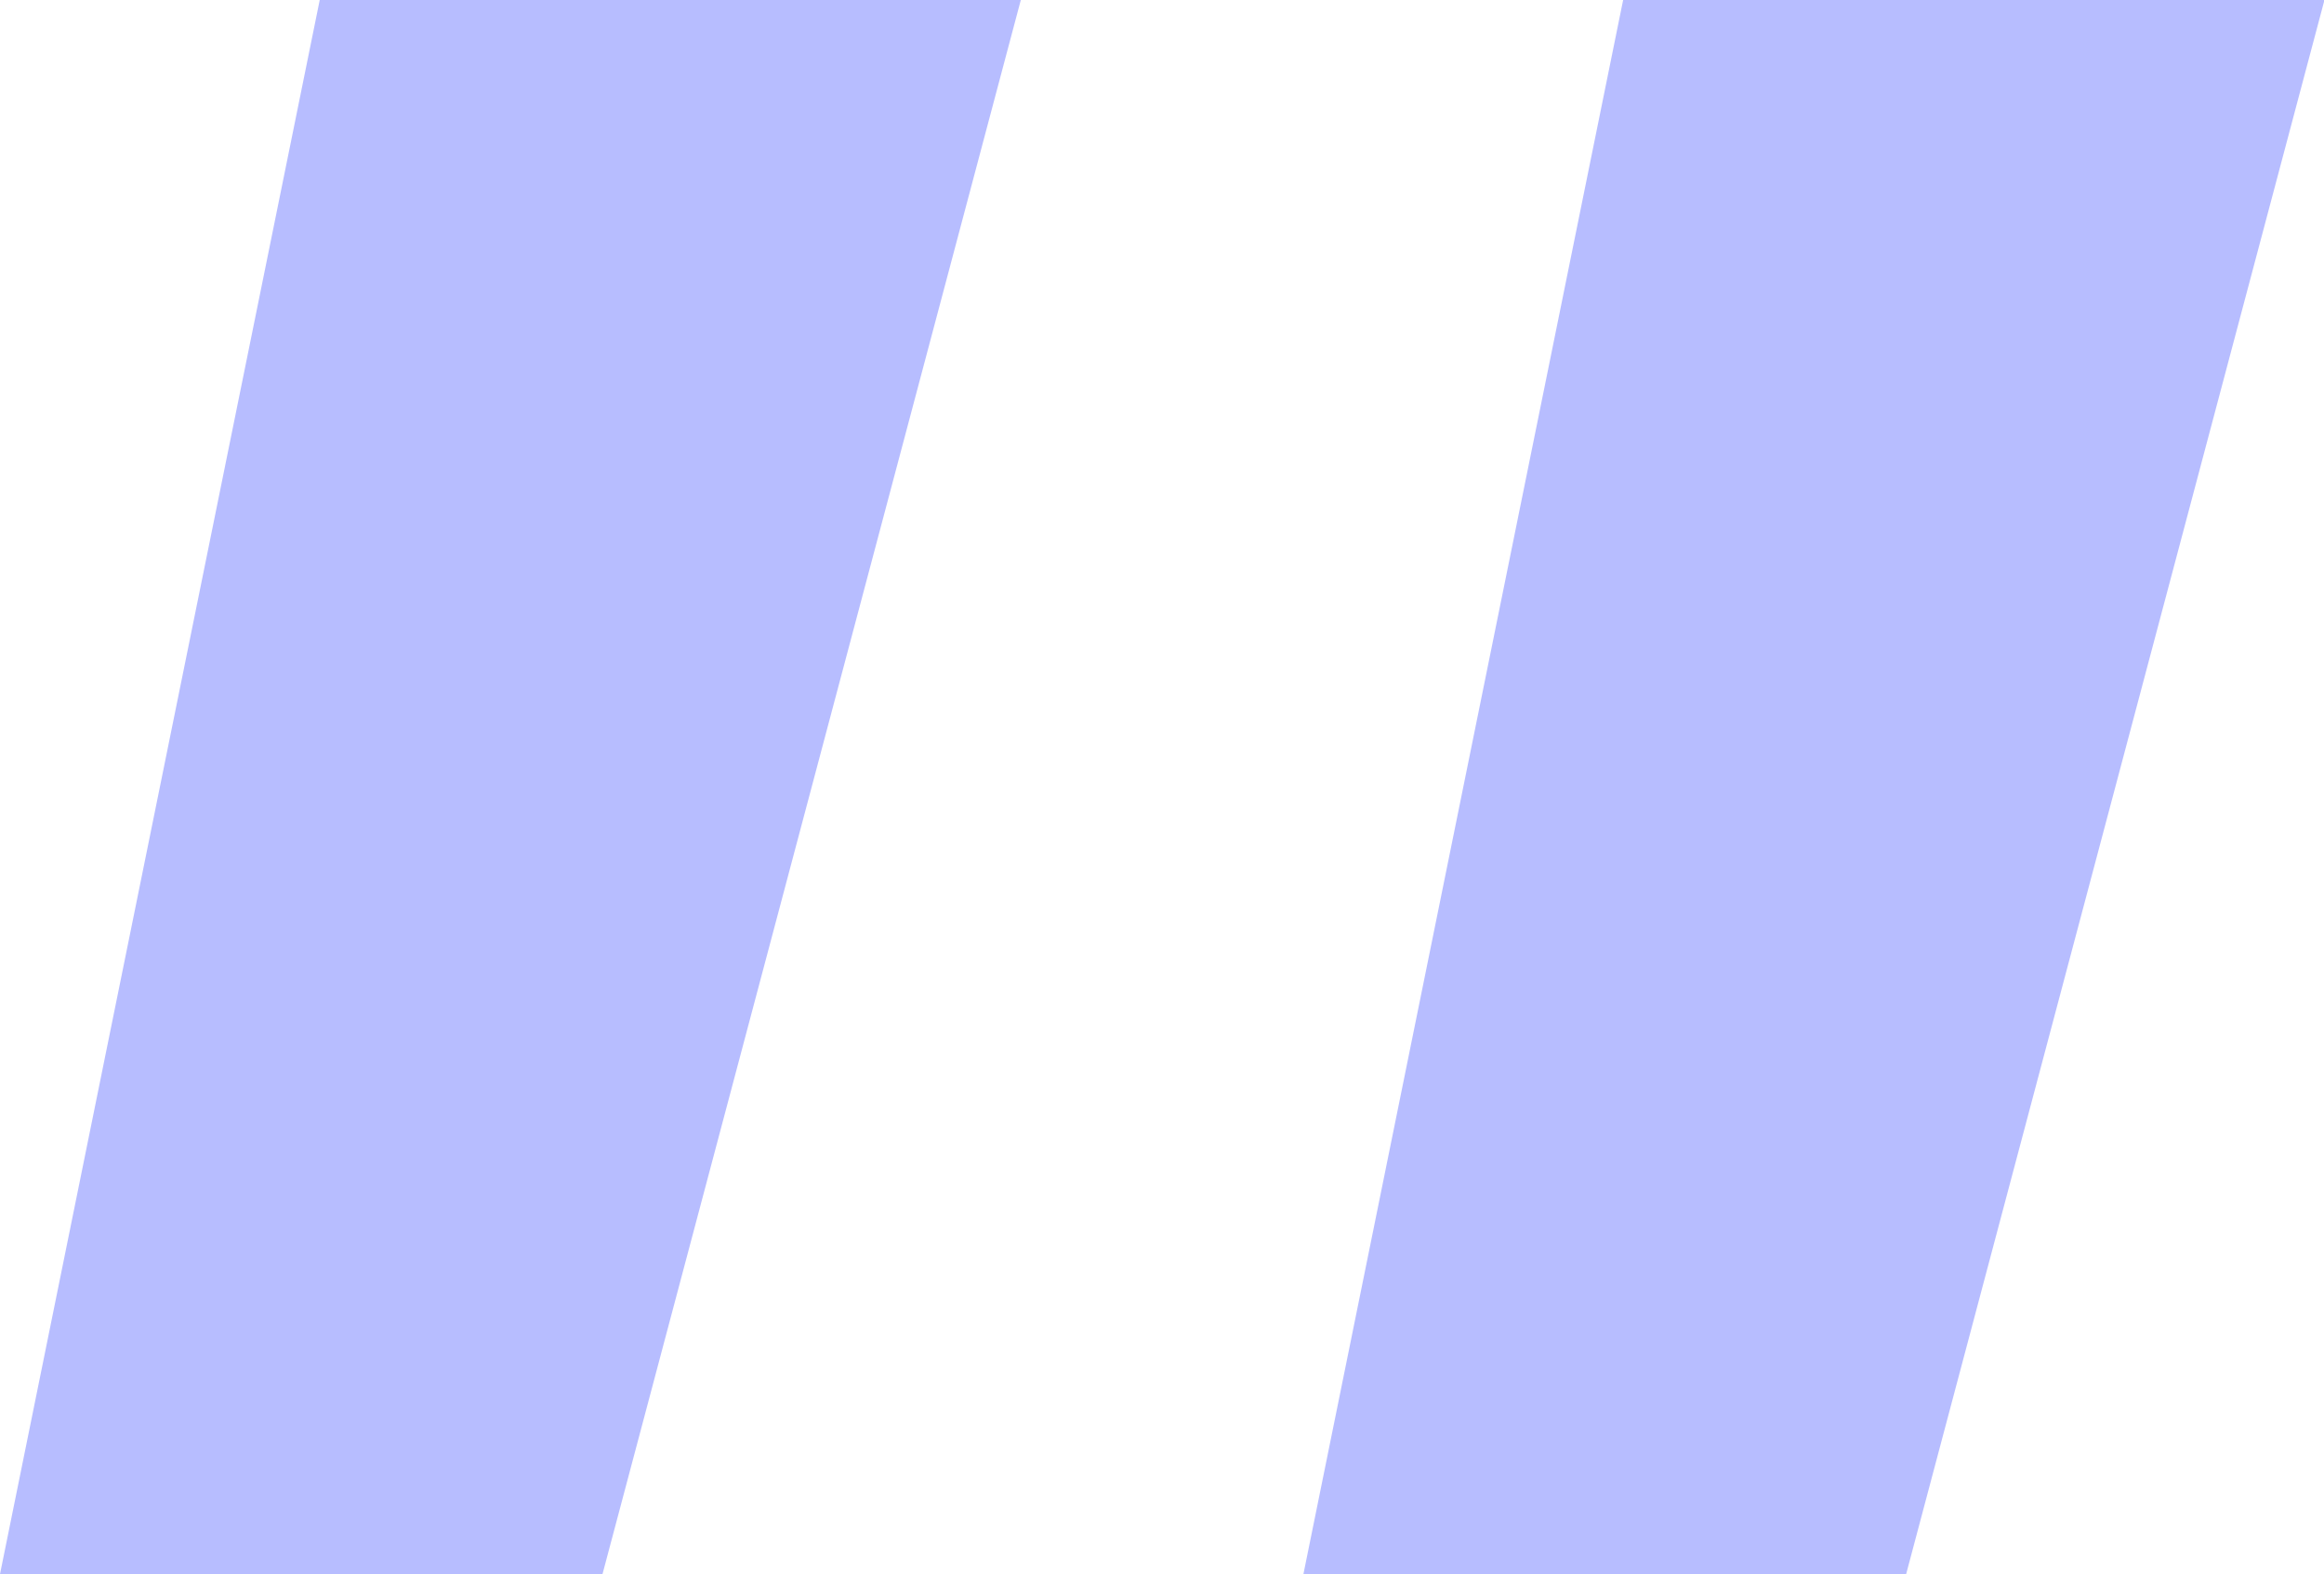 <svg xmlns="http://www.w3.org/2000/svg" width="40" height="27.09" viewBox="0 0 40 27.09">
  <path id="Path_92348" data-name="Path 92348" d="M7.392,37.89h10.37l7.2-27.09H12.895Zm22.434,0H40.2l7.2-27.09H35.329Z" transform="translate(-7.392 -10.8)" fill="#b7bdff"/>
</svg>
